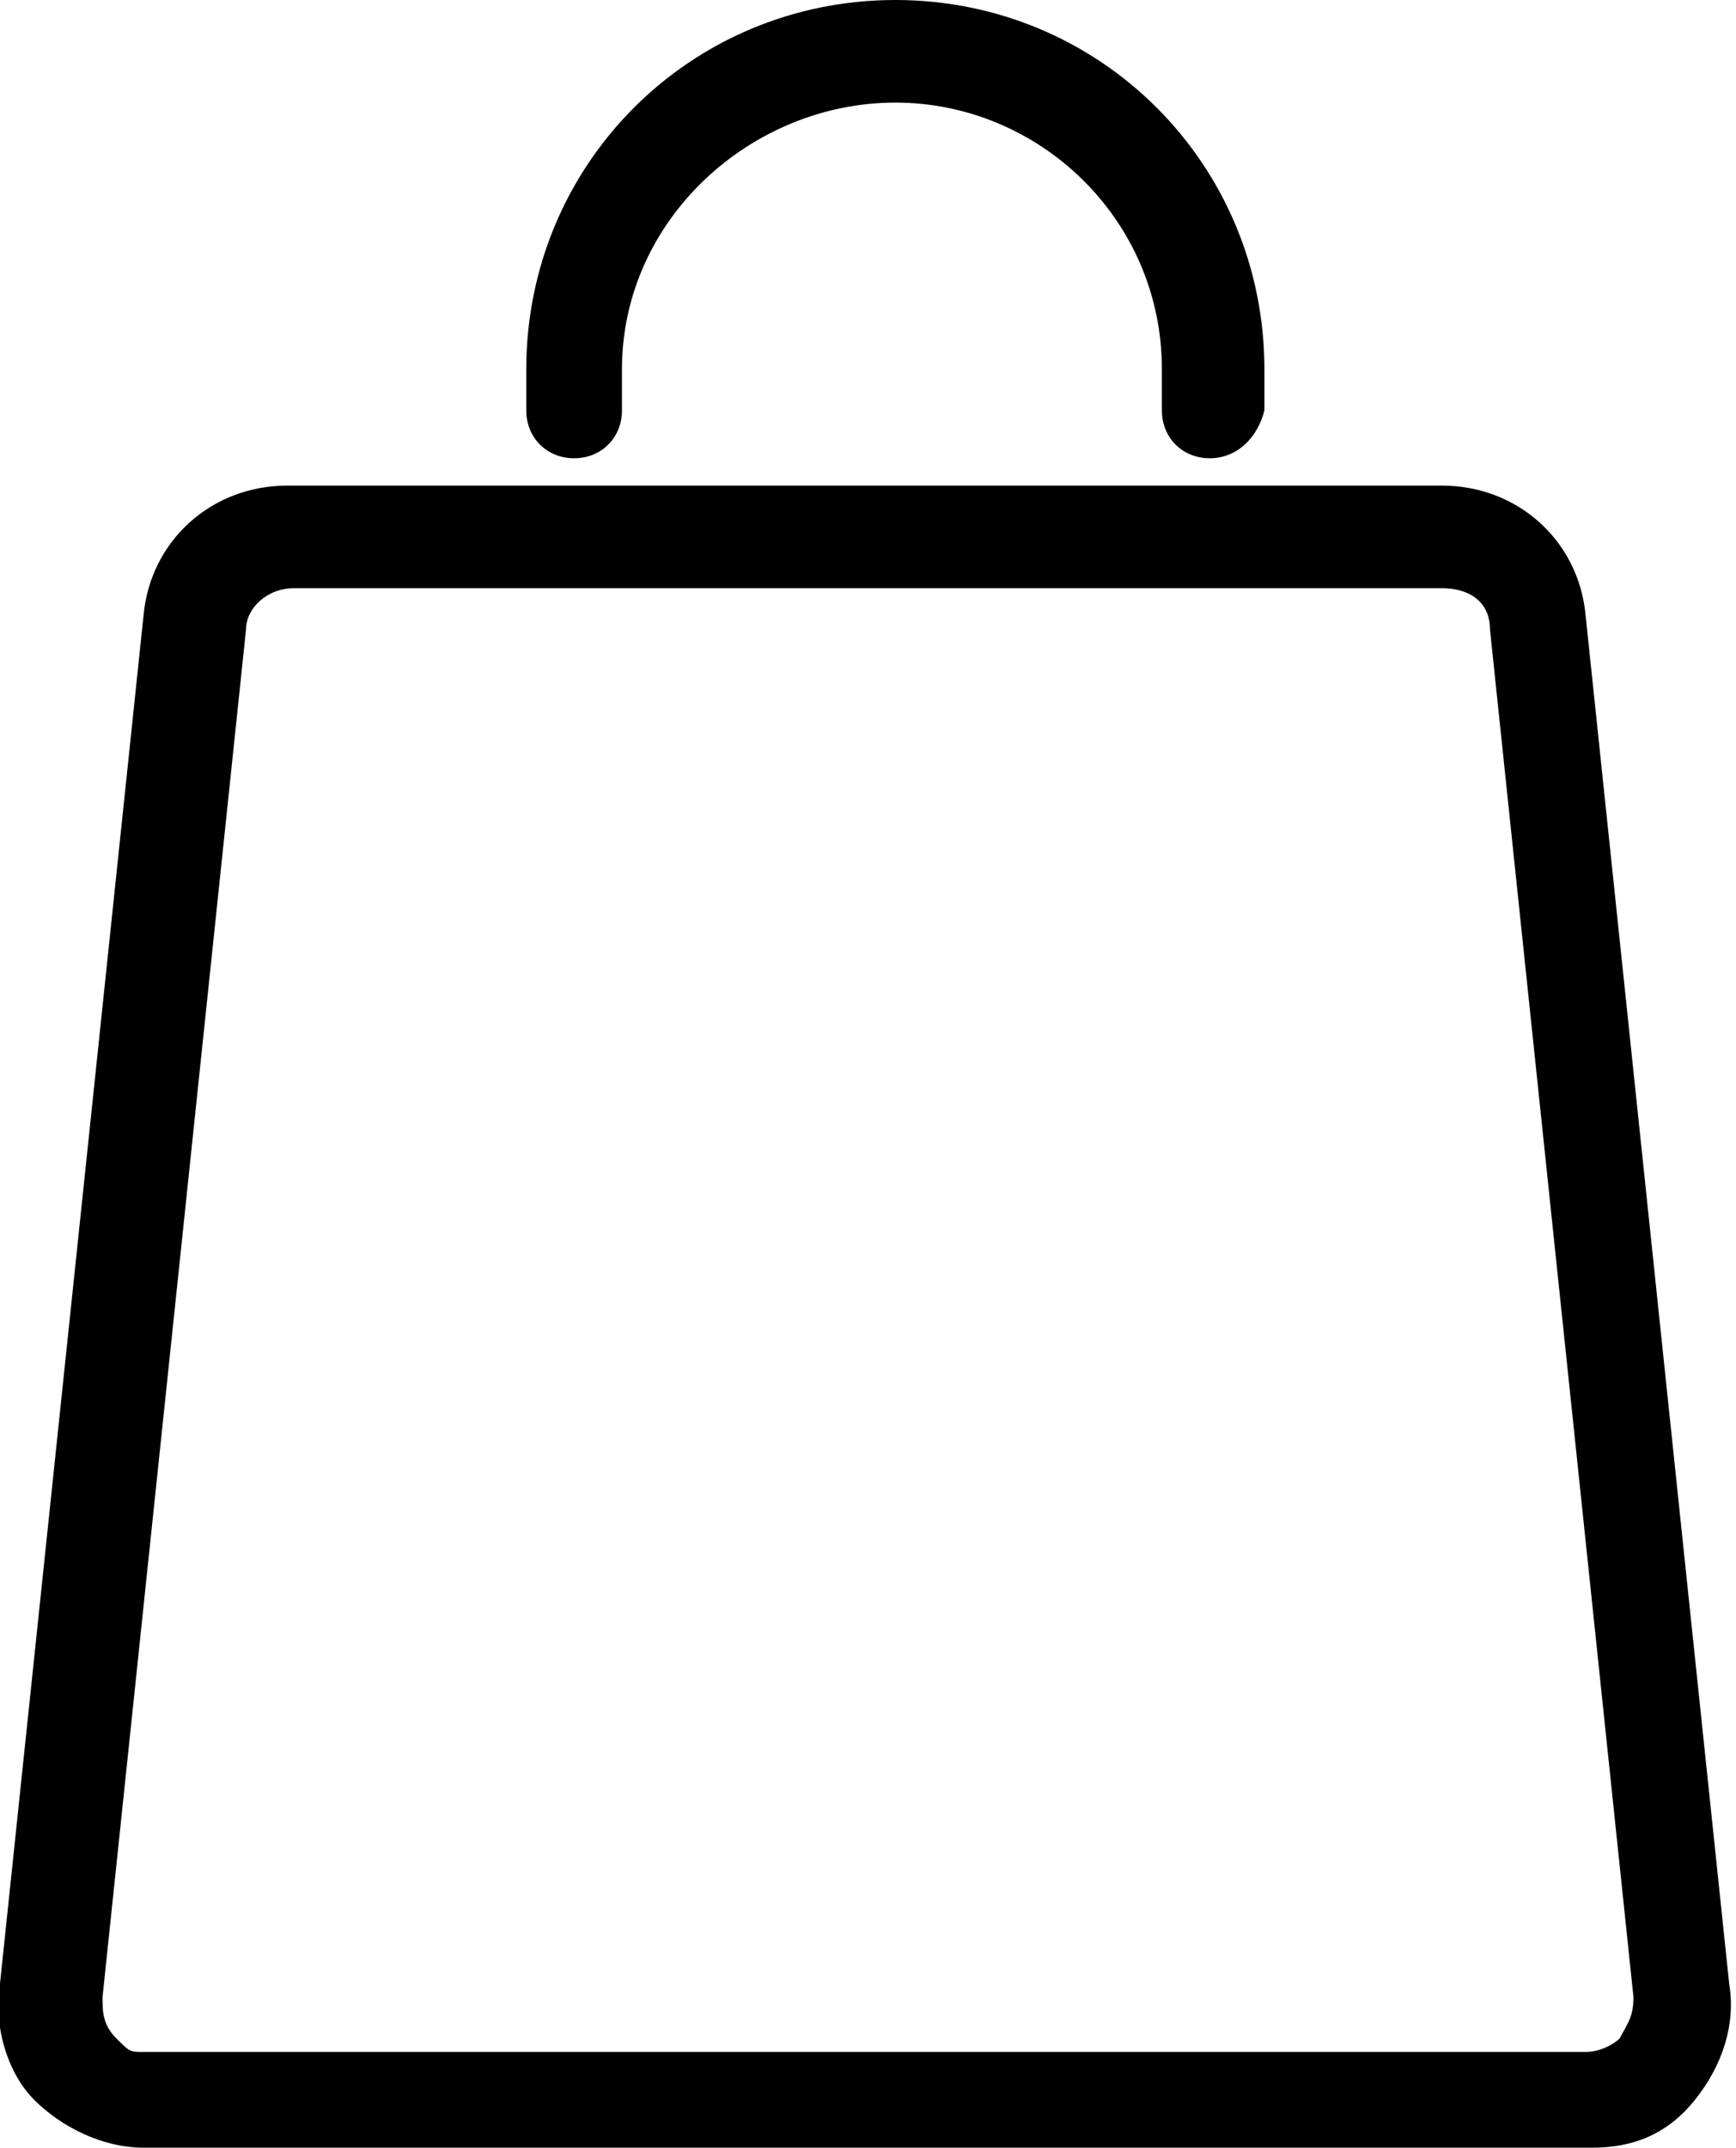 <?xml version="1.0" encoding="utf-8"?>
<!-- Generator: Adobe Illustrator 28.0.0, SVG Export Plug-In . SVG Version: 6.00 Build 0)  -->
<svg version="1.1" id="Layer_1" xmlns="http://www.w3.org/2000/svg" xmlns:xlink="http://www.w3.org/1999/xlink" x="0px" y="0px"
	 viewBox="0 0 25.4 31.4" style="enable-background:new 0 0 25.4 31.4;" xml:space="preserve">
<path d="M23.3,31.4H2.1c-0.6,0-1.2-0.3-1.6-0.7s-0.6-1.1-0.5-1.7l2.1-20c0.1-1.1,1-1.9,2.1-1.9h16.9c1.1,0,2,0.8,2.1,1.9l2.1,20
	c0.1,0.6-0.1,1.2-0.5,1.7C24.4,31.2,23.9,31.4,23.3,31.4z M4.3,8.6c-0.4,0-0.7,0.3-0.7,0.6v0l-2.1,20c0,0.2,0,0.4,0.2,0.6
	S1.9,30,2.1,30h21.1c0.2,0,0.4-0.1,0.5-0.2c0.1-0.2,0.2-0.3,0.2-0.6l-2.1-20c0-0.4-0.3-0.6-0.7-0.6H4.3z"/>
<path d="M17.7,6.7C17.3,6.7,17,6.4,17,6V5.4c0-2.2-1.8-3.9-3.9-3.9S9.1,3.2,9.1,5.4V6c0,0.4-0.3,0.7-0.7,0.7S7.7,6.4,7.7,6V5.4
	c0-3,2.4-5.4,5.4-5.4c3,0,5.4,2.4,5.4,5.4V6C18.4,6.4,18.1,6.7,17.7,6.7z"/>
</svg>
